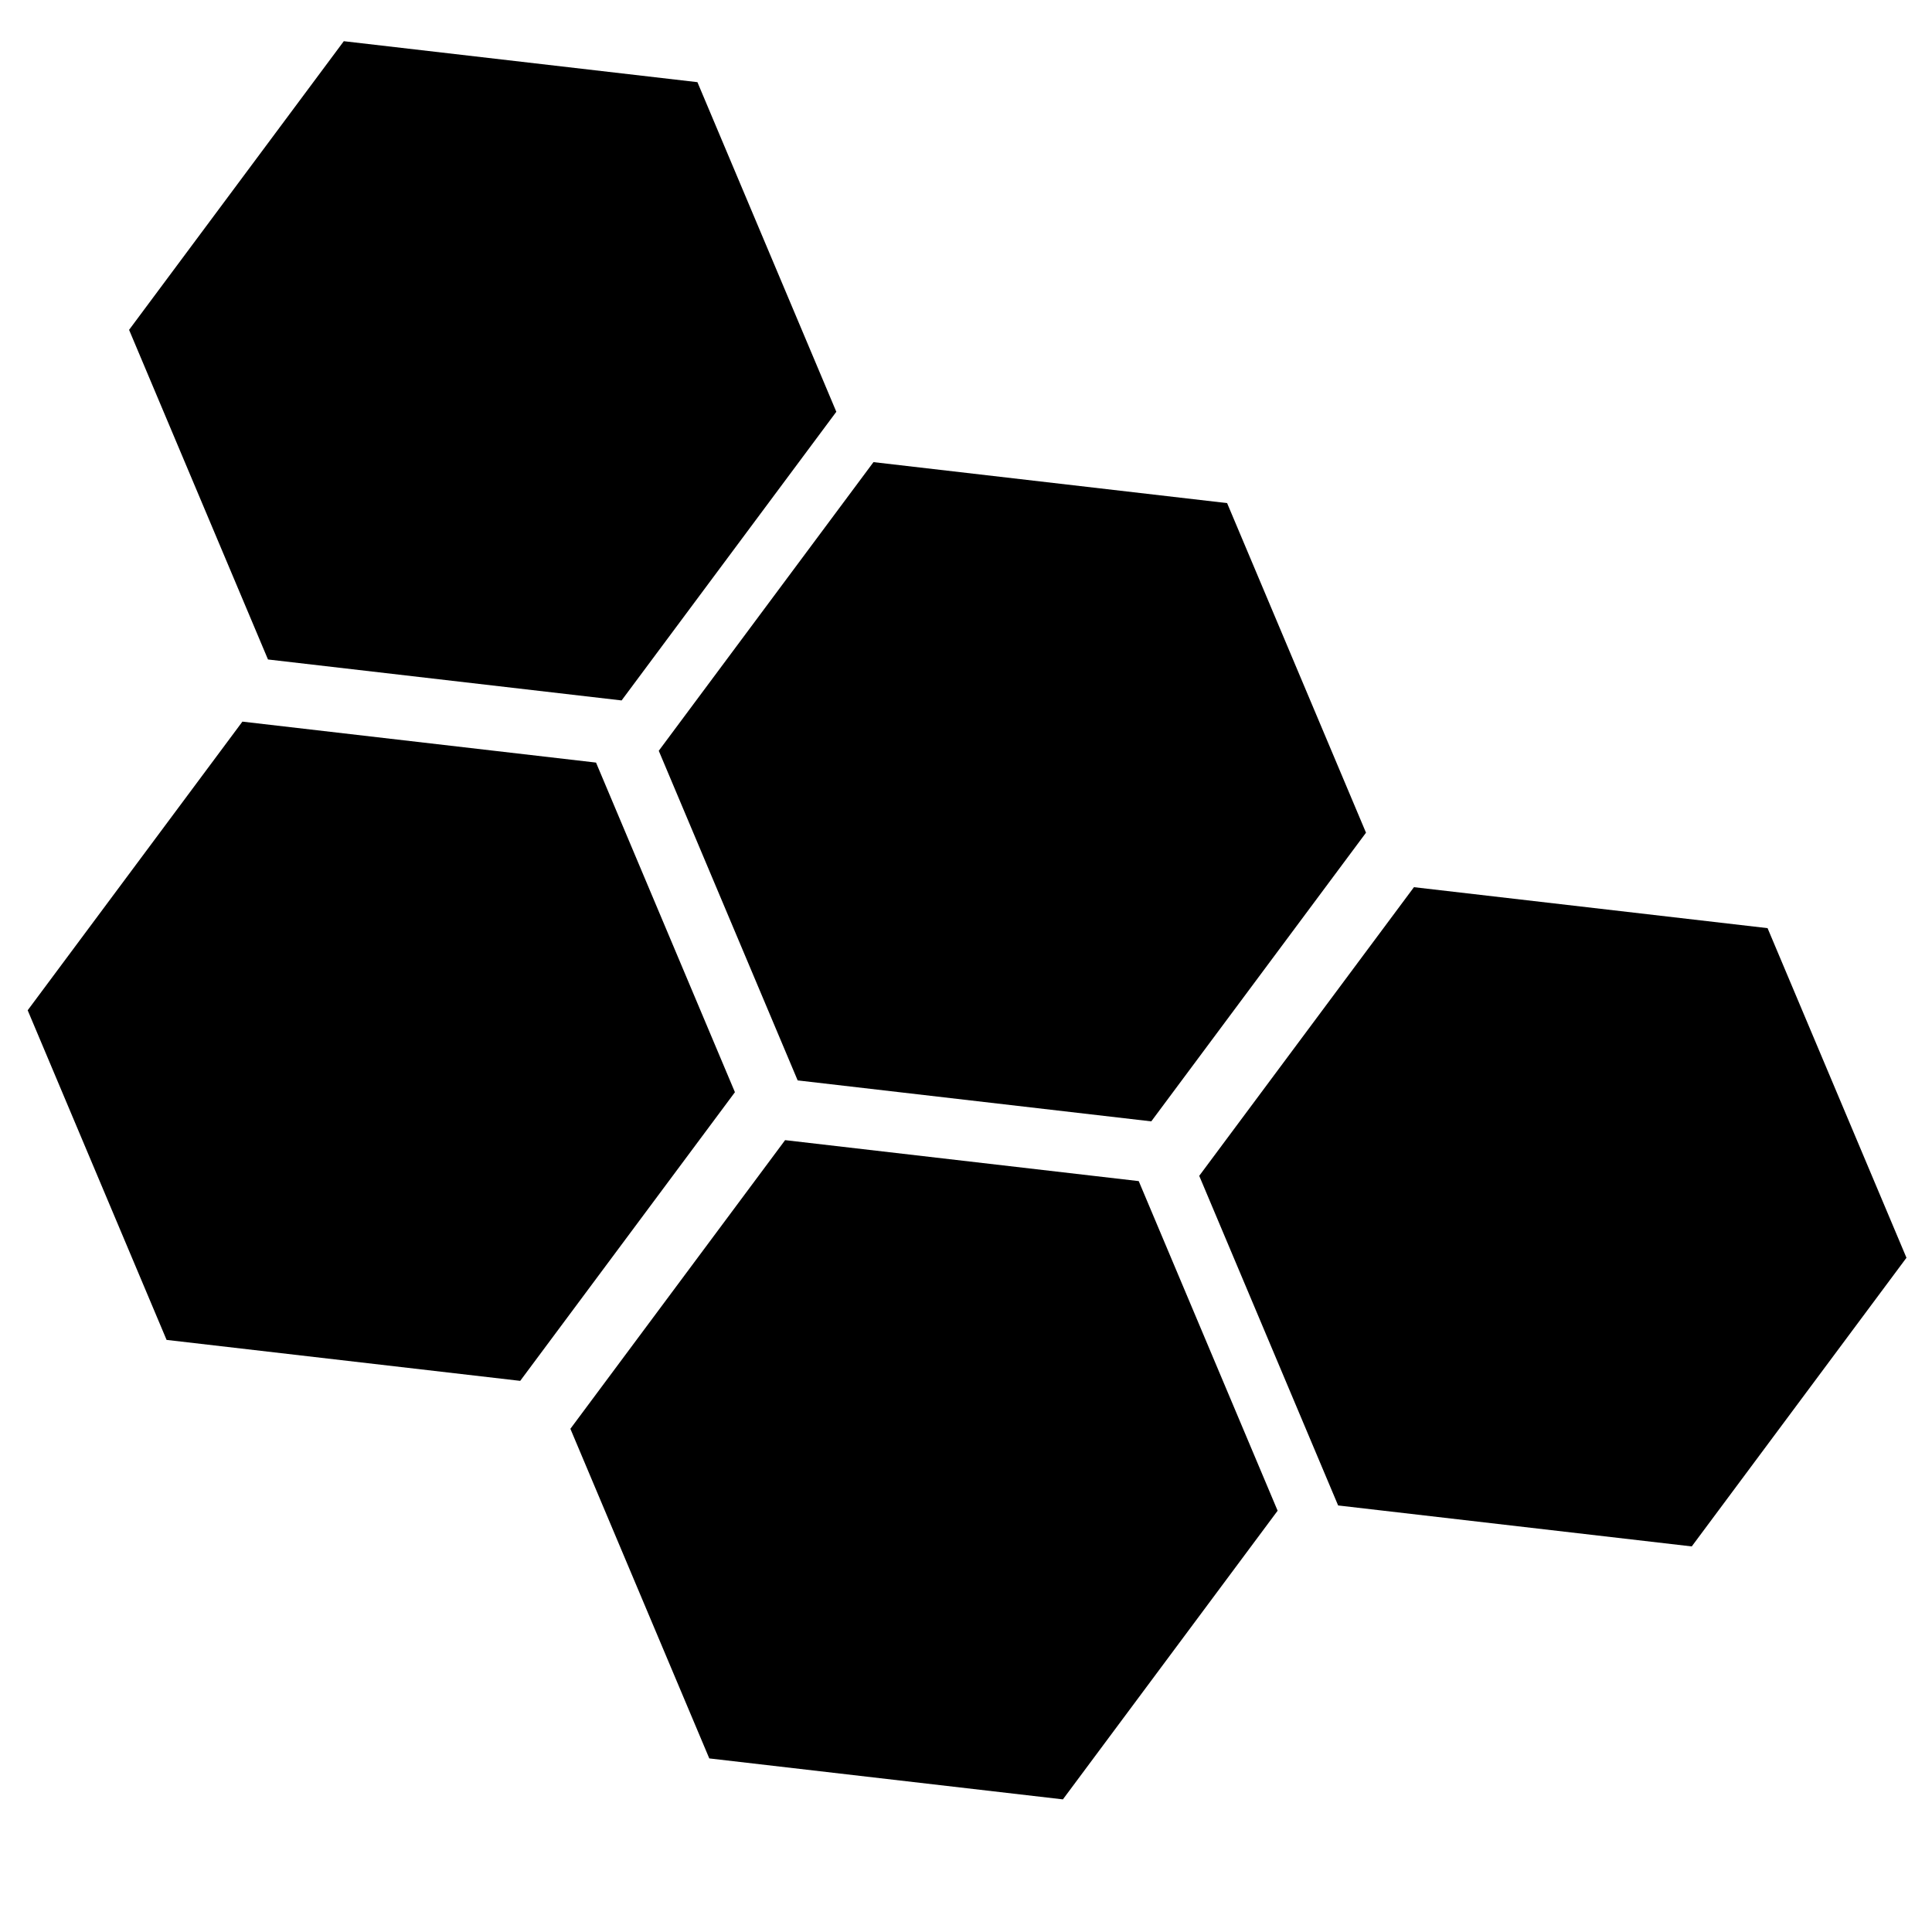 <?xml version="1.0" encoding="UTF-8" standalone="no"?>
<svg
   viewBox="0 0 1000 1000"
   preserveAspectRatio="xMidYMid meet"
   version="1.1"
   id="svg4"
   sodipodi:docname="materials.svg"
   inkscape:version="1.1.1 (3bf5ae0d25, 2021-09-20)"
   xmlns:inkscape="http://www.inkscape.org/namespaces/inkscape"
   xmlns:sodipodi="http://sodipodi.sourceforge.net/DTD/sodipodi-0.dtd"
   xmlns="http://www.w3.org/2000/svg"
   xmlns:svg="http://www.w3.org/2000/svg">
  <defs
     id="defs8" />
  <sodipodi:namedview
     id="namedview6"
     pagecolor="#ffffff"
     bordercolor="#666666"
     borderopacity="1.0"
     inkscape:pageshadow="2"
     inkscape:pageopacity="0.0"
     inkscape:pagecheckerboard="0"
     showgrid="false"
     inkscape:zoom="0.67607354"
     inkscape:cx="405.28135"
     inkscape:cy="295.82581"
     inkscape:window-width="2146"
     inkscape:window-height="1480"
     inkscape:window-x="663"
     inkscape:window-y="310"
     inkscape:window-maximized="0"
     inkscape:current-layer="svg4" />
  <path
     id="path4554"
     style="color:#000000;fill:#000000;fill-rule:evenodd;stroke-width:1.103;-inkscape-stroke:none;paint-order:fill markers stroke"
     d="M 177.951,21.324 66.812,170.732 l 71.895,170.611 183.031,21.201 c 37.049,-49.801 74.094,-99.605 111.141,-149.408 L 360.984,42.525 Z m 274.16,217.873 -111.137,149.408 71.893,170.611 183.033,21.201 c 37.044,-49.805 74.093,-99.607 111.141,-149.41 L 635.145,260.398 Z M 125.471,373.51 14.33,522.92 86.225,693.531 269.258,714.732 c 37.047,-49.803 74.093,-99.607 111.139,-149.41 L 308.504,394.711 Z m 606.387,85.693 -111.141,149.408 71.895,170.611 183.035,21.203 C 912.69,750.621 949.737,700.819 986.783,651.016 L 914.889,480.404 Z M 406.367,590.135 295.23,739.543 367.125,910.154 550.156,931.355 C 587.203,881.553 624.25,831.75 661.297,781.947 L 589.402,611.338 Z"
     sodipodi:nodetypes="ccccccccccccccccccccccccccccccccccc" />
</svg>
